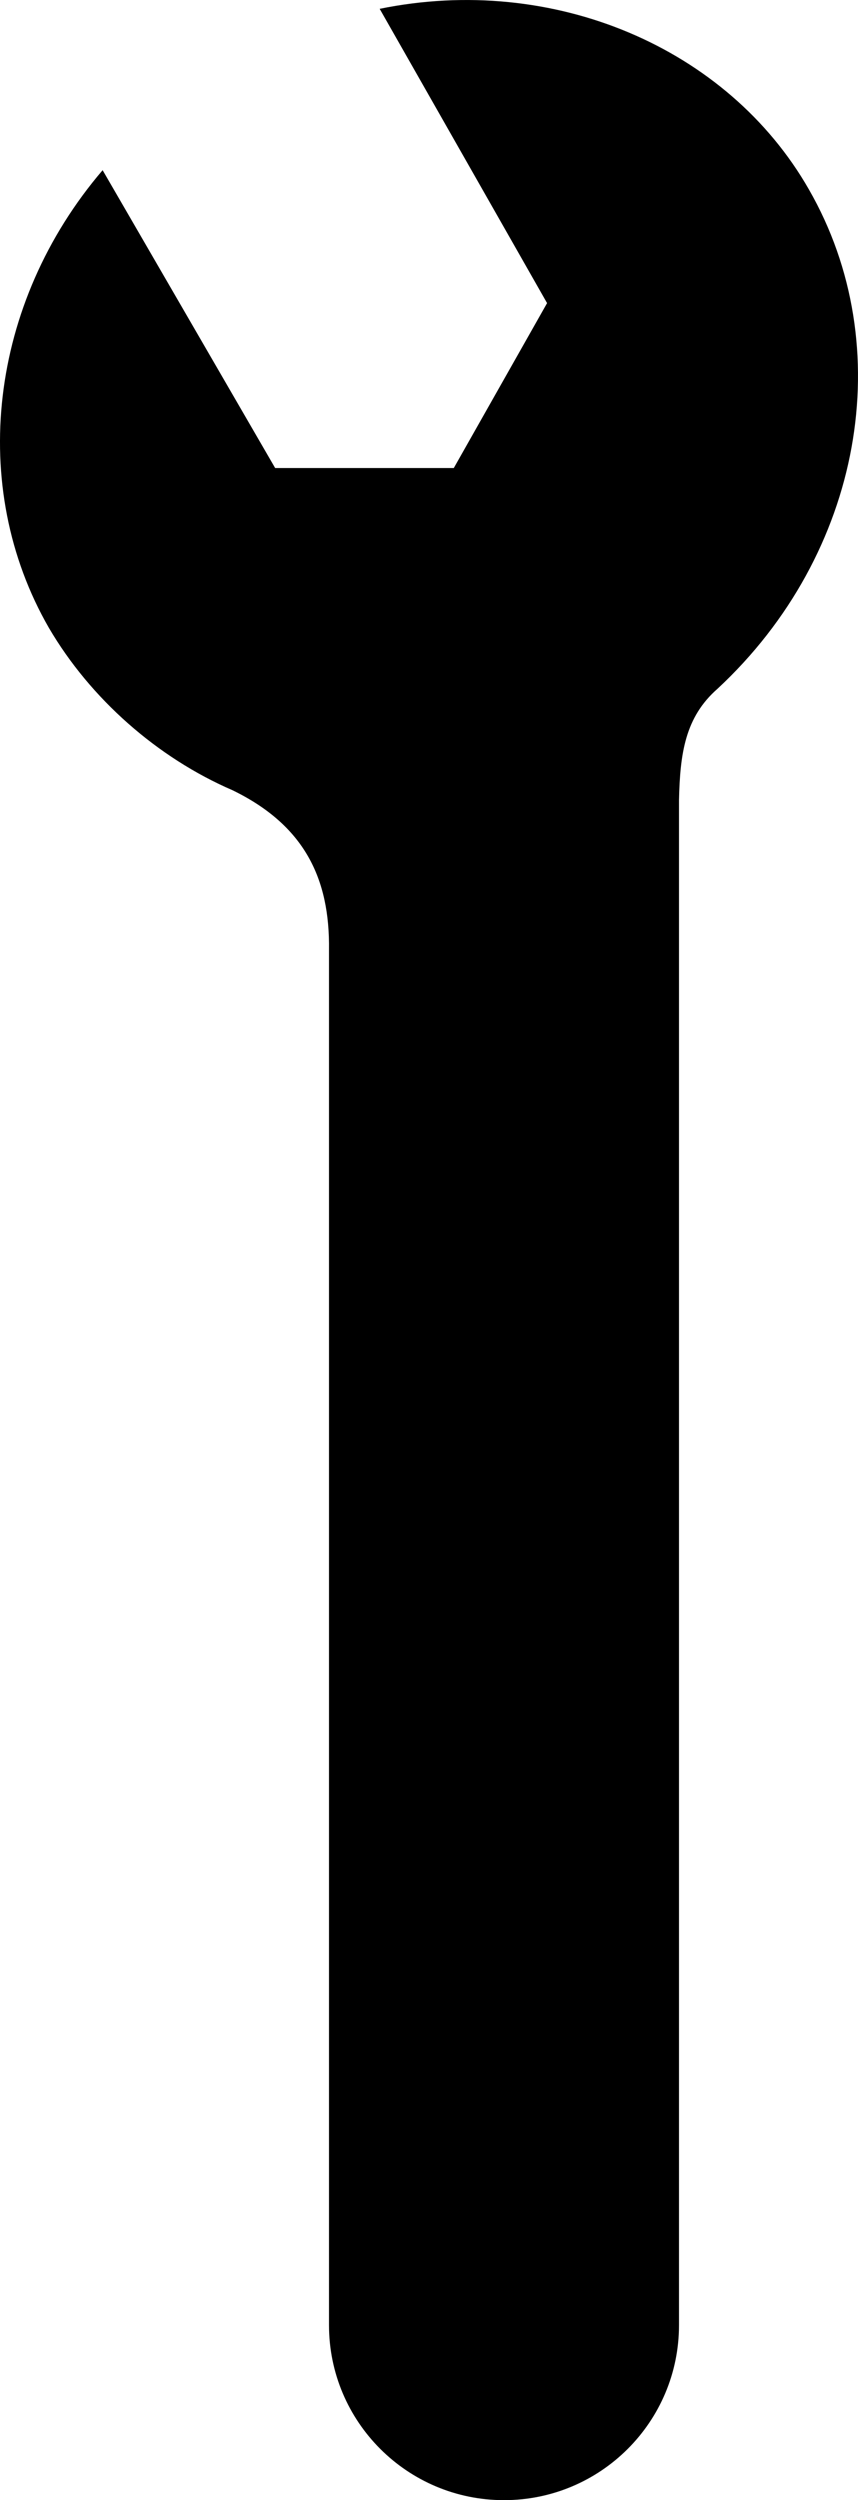<svg version="1.1" id="Layer_1" xmlns="http://www.w3.org/2000/svg" xmlns:xlink="http://www.w3.org/1999/xlink" x="0px" y="0px"
	 width="34.32px" height="100.001px" viewBox="0 0 34.32 100.001" enable-background="new 0 0 34.32 100.001" xml:space="preserve">
<path d="M32.356,7.577C29.11,1.896,22.126-1.067,15.187,0.353l6.696,11.771l-3.731,6.596h-7.146L4.105,6.807
	c-4.545,5.317-5.397,12.663-2.15,18.305c1.665,2.843,4.343,5.197,7.347,6.496C12.16,33,13.2,35.118,13.16,38v55
	c0,3.867,3.134,7.001,7,7.001s7-3.134,7-7.001V32c0.042-1.867,0.245-3.316,1.542-4.452C34.507,22.15,35.97,13.869,32.356,7.577z"/>
</svg>